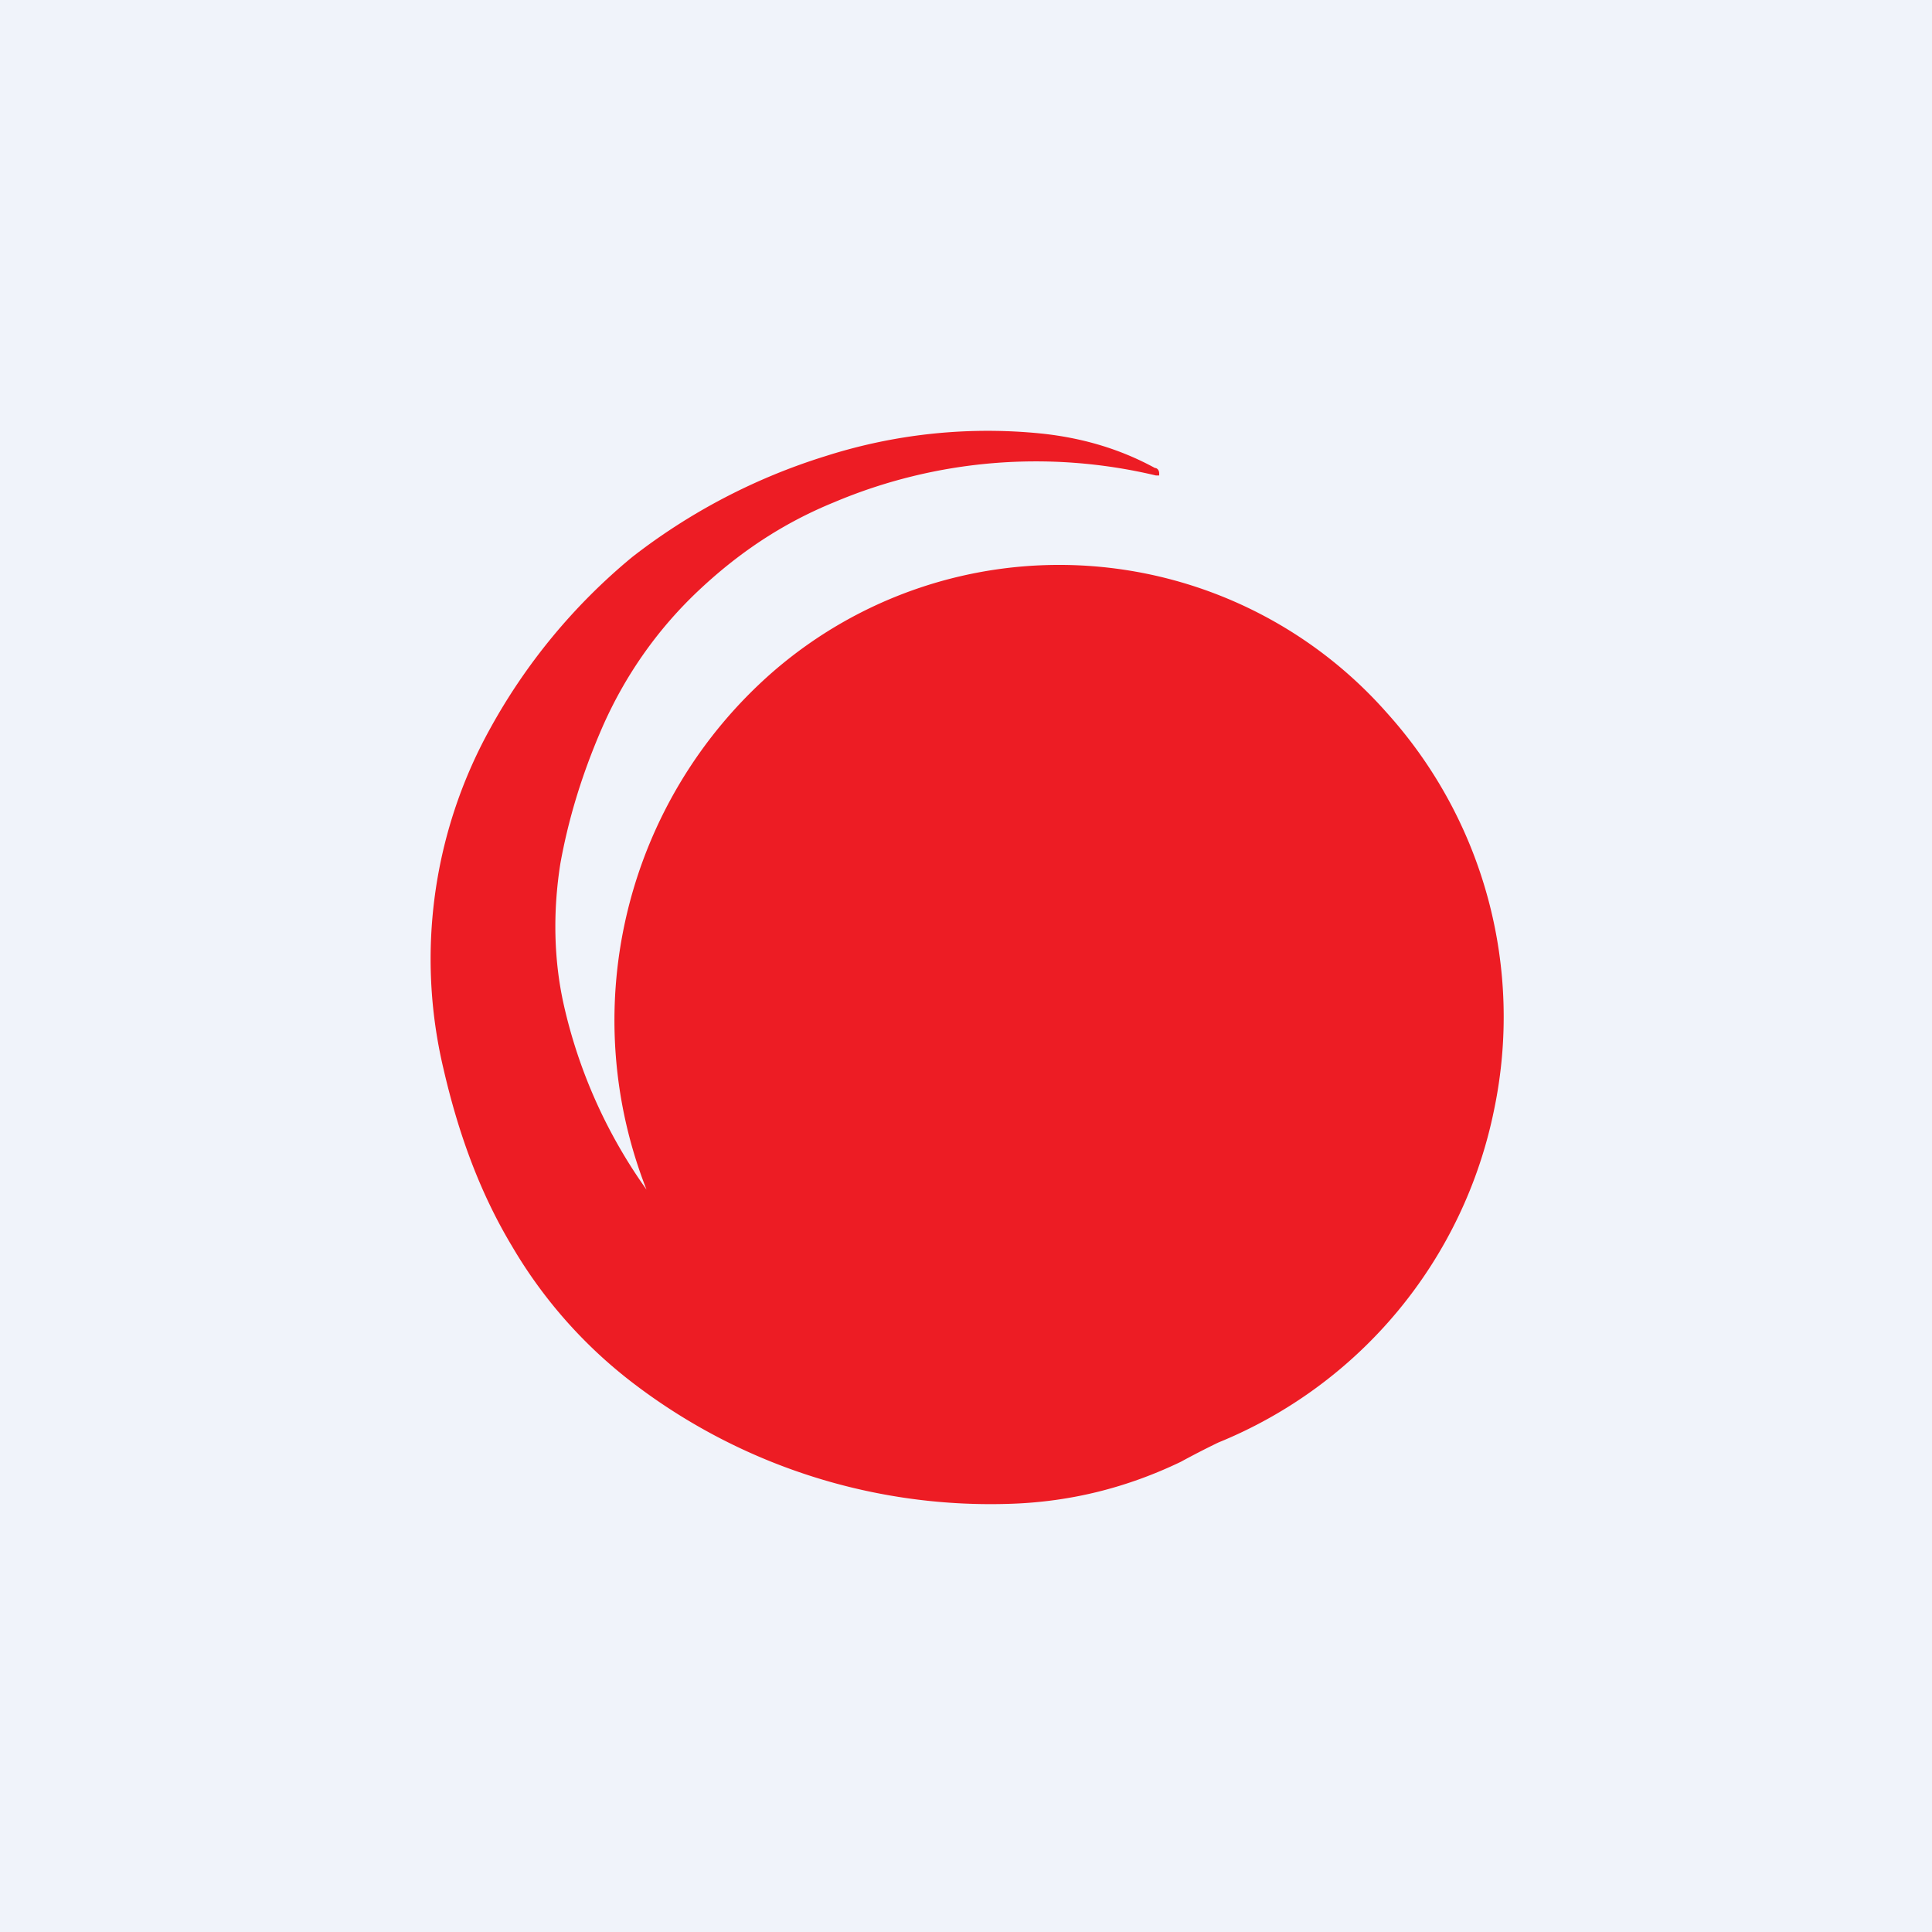 <!-- by TradingView --><svg width="18" height="18" viewBox="0 0 18 18" xmlns="http://www.w3.org/2000/svg"><path fill="#F0F3FA" d="M0 0h18v18H0z"/><path d="M6.03 11.1A4.31 4.31 0 0 1 7.2 6.26a4.07 4.07 0 0 1 5.72.38 4.23 4.23 0 0 1 1 3.7 4.26 4.26 0 0 1-2.57 3.1 8.3 8.3 0 0 0-.35.18c-.5.24-1.02.37-1.57.39a5.48 5.48 0 0 1-3.5-1.1 4.41 4.41 0 0 1-1.16-1.3c-.3-.5-.5-1.05-.64-1.66a4.43 4.43 0 0 1 .43-3.15 5.52 5.52 0 0 1 1.33-1.61 5.66 5.66 0 0 1 1.8-.94 4.96 4.96 0 0 1 2.02-.21c.37.04.72.14 1.05.32.02 0 .04.02.04.05v.02h-.03a4.83 4.83 0 0 0-3 .25c-.49.2-.9.48-1.27.83-.38.36-.68.79-.89 1.27-.2.46-.32.88-.39 1.27-.07.45-.06.89.03 1.3a4.76 4.76 0 0 0 .8 1.77Z" fill="#ED1C24"/></svg>